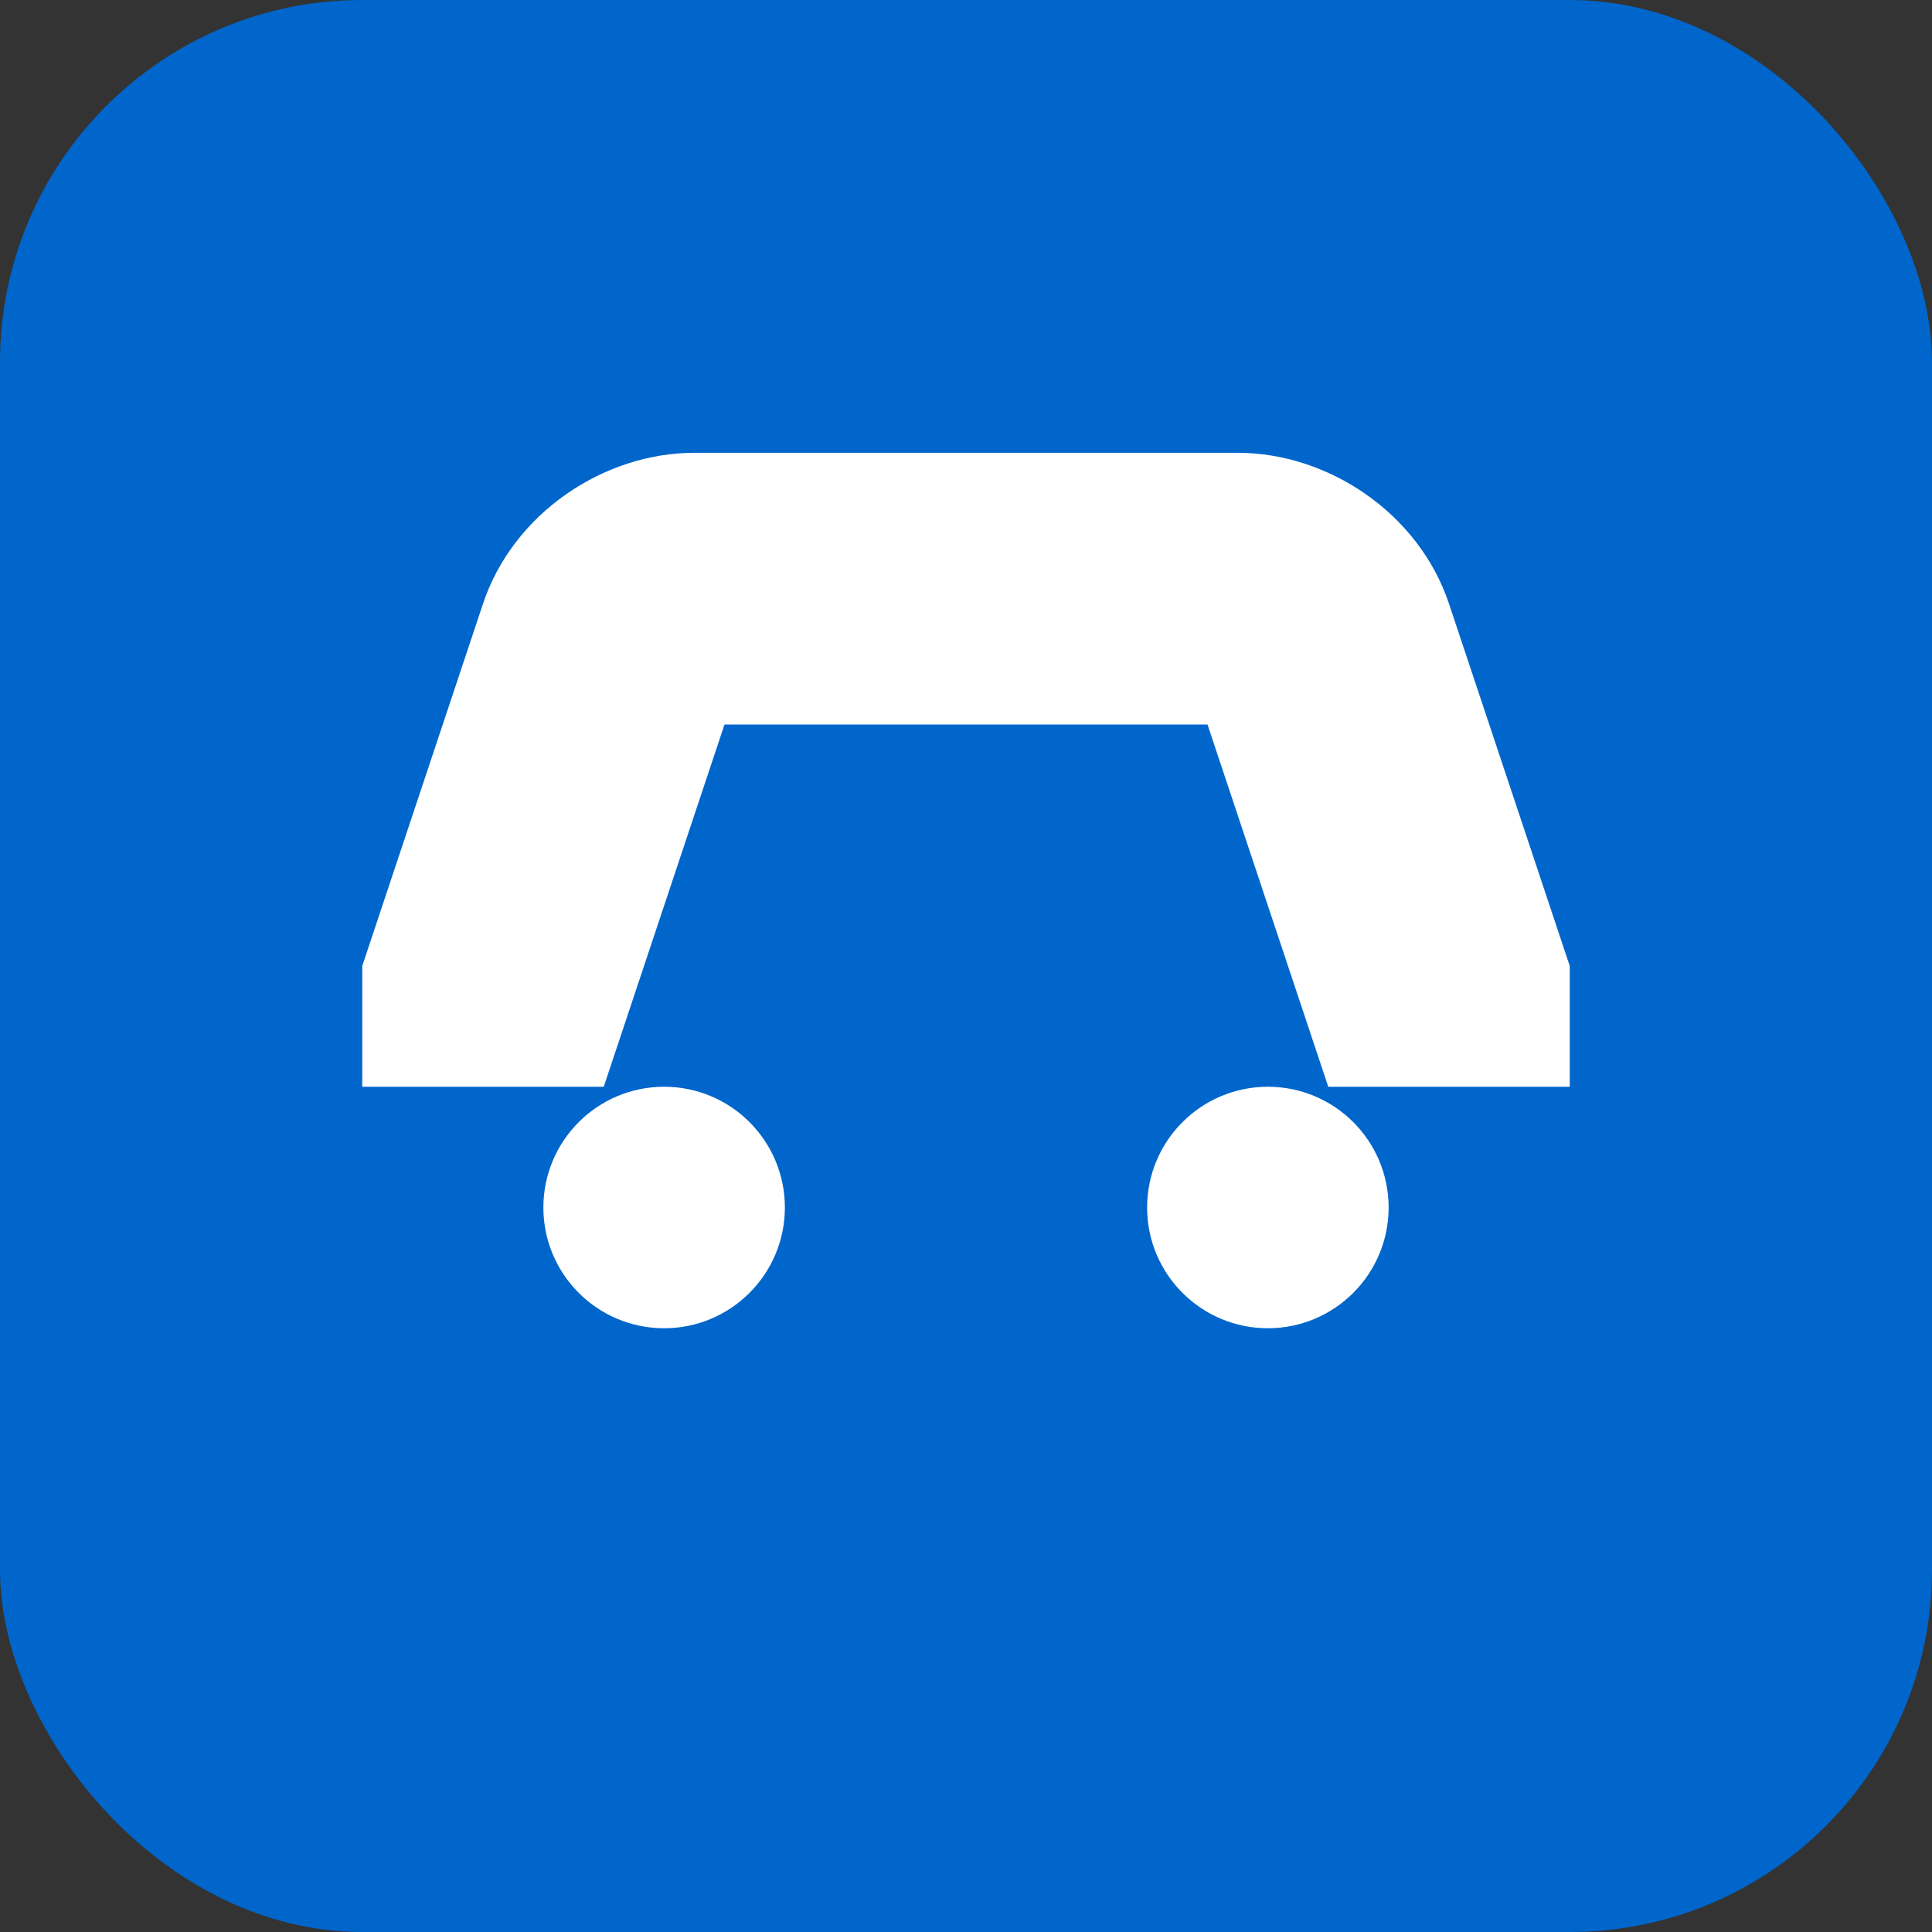 <?xml version="1.0" encoding="UTF-8"?>
<svg width="32" height="32" viewBox="0 0 32 32" xmlns="http://www.w3.org/2000/svg">
    <rect x="0" y="0" width="32" height="32" fill="#333333" stroke="none"/>
    <!-- Background -->
    <rect width="32" height="32" rx="6" fill="#0066cc"/>
    
    <!-- Car Icon -->
    <path d="M26 18h-4l-2-6h-8l-2 6H6v-2l2-6c.5-1.5 2-2.5 3.5-2.5h9c1.5 0 3 1 3.5 2.5l2 6v2z" fill="white"/>
    <circle cx="11" cy="20" r="2" fill="white"/>
    <circle cx="21" cy="20" r="2" fill="white"/>
</svg> 